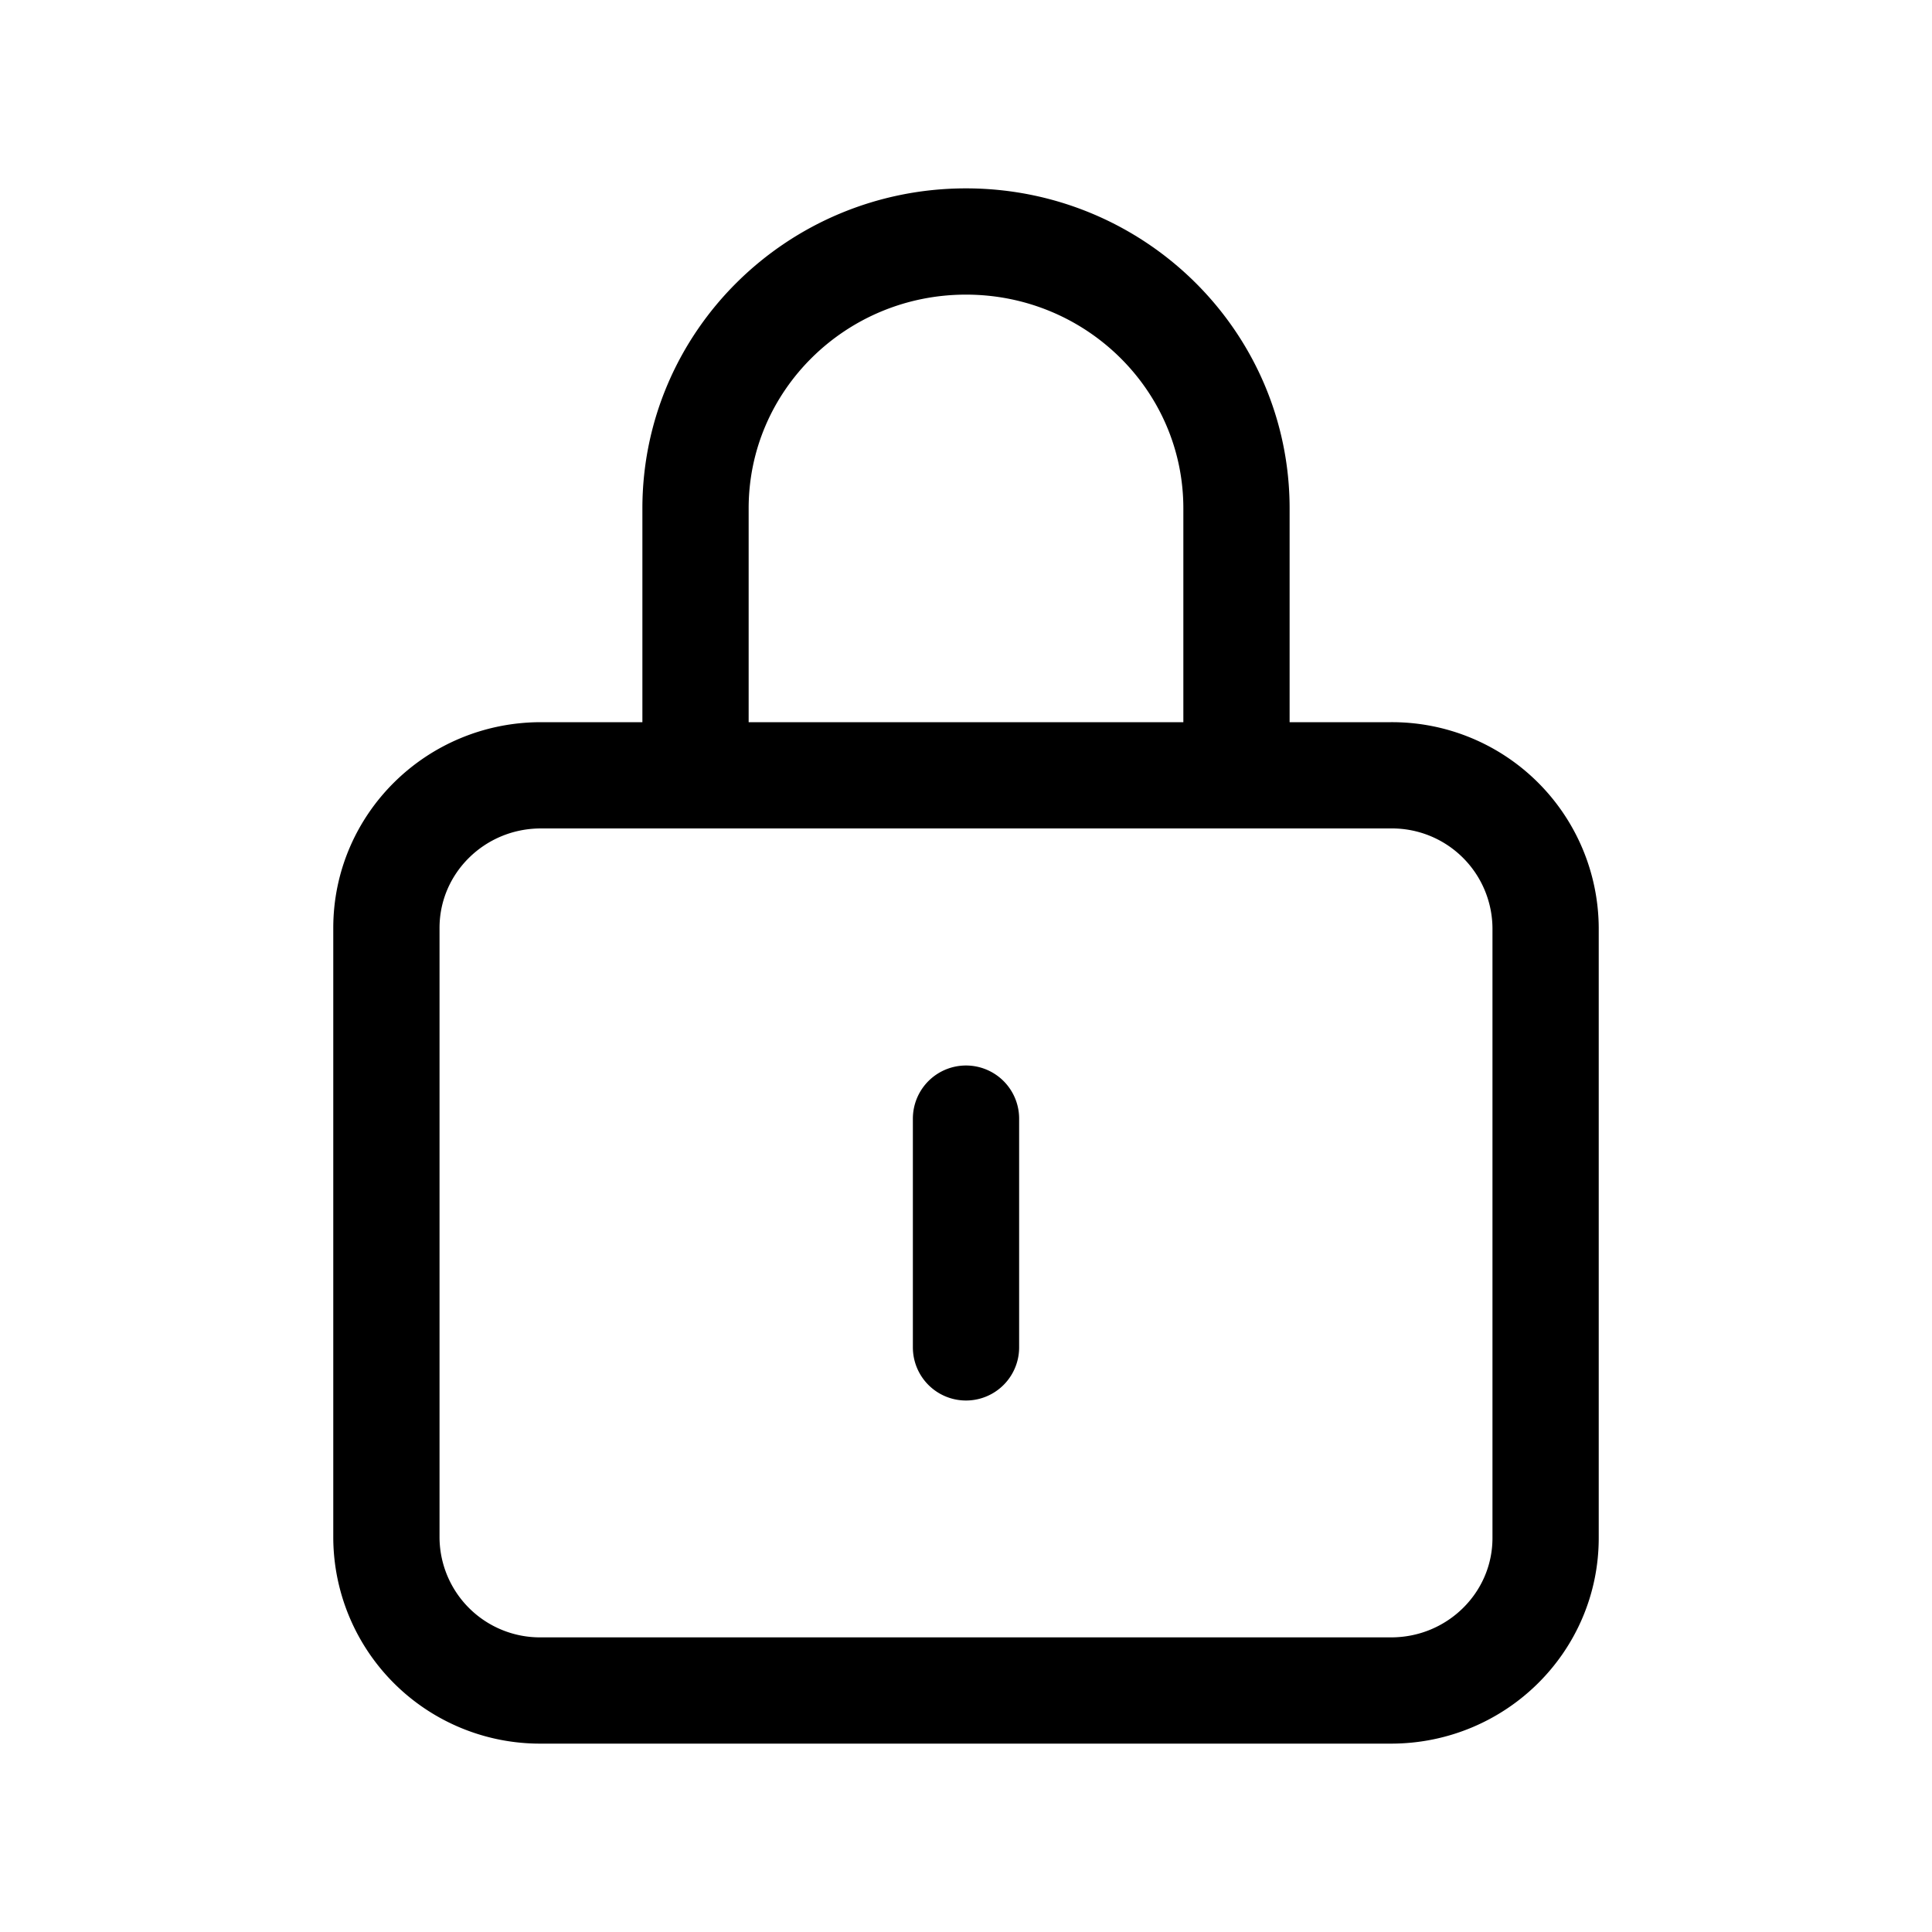 <svg xmlns="http://www.w3.org/2000/svg" fill="none" viewBox="0 0 20 20">
  <path stroke="currentColor" stroke-linecap="round" stroke-linejoin="round" stroke-width="1.1" d="M12.8 8.026V5.263C12.8 3.737 11.546 2.5 10 2.5c-1.546 0-2.8 1.237-2.8 2.763v2.763M10 11.58v2.368M5.6 17.5h8.8c.884 0 1.6-.707 1.6-1.579V9.605a1.59 1.59 0 0 0-1.6-1.579H5.6c-.884 0-1.6.707-1.6 1.58v6.315A1.59 1.59 0 0 0 5.6 17.5Z"/>
</svg>